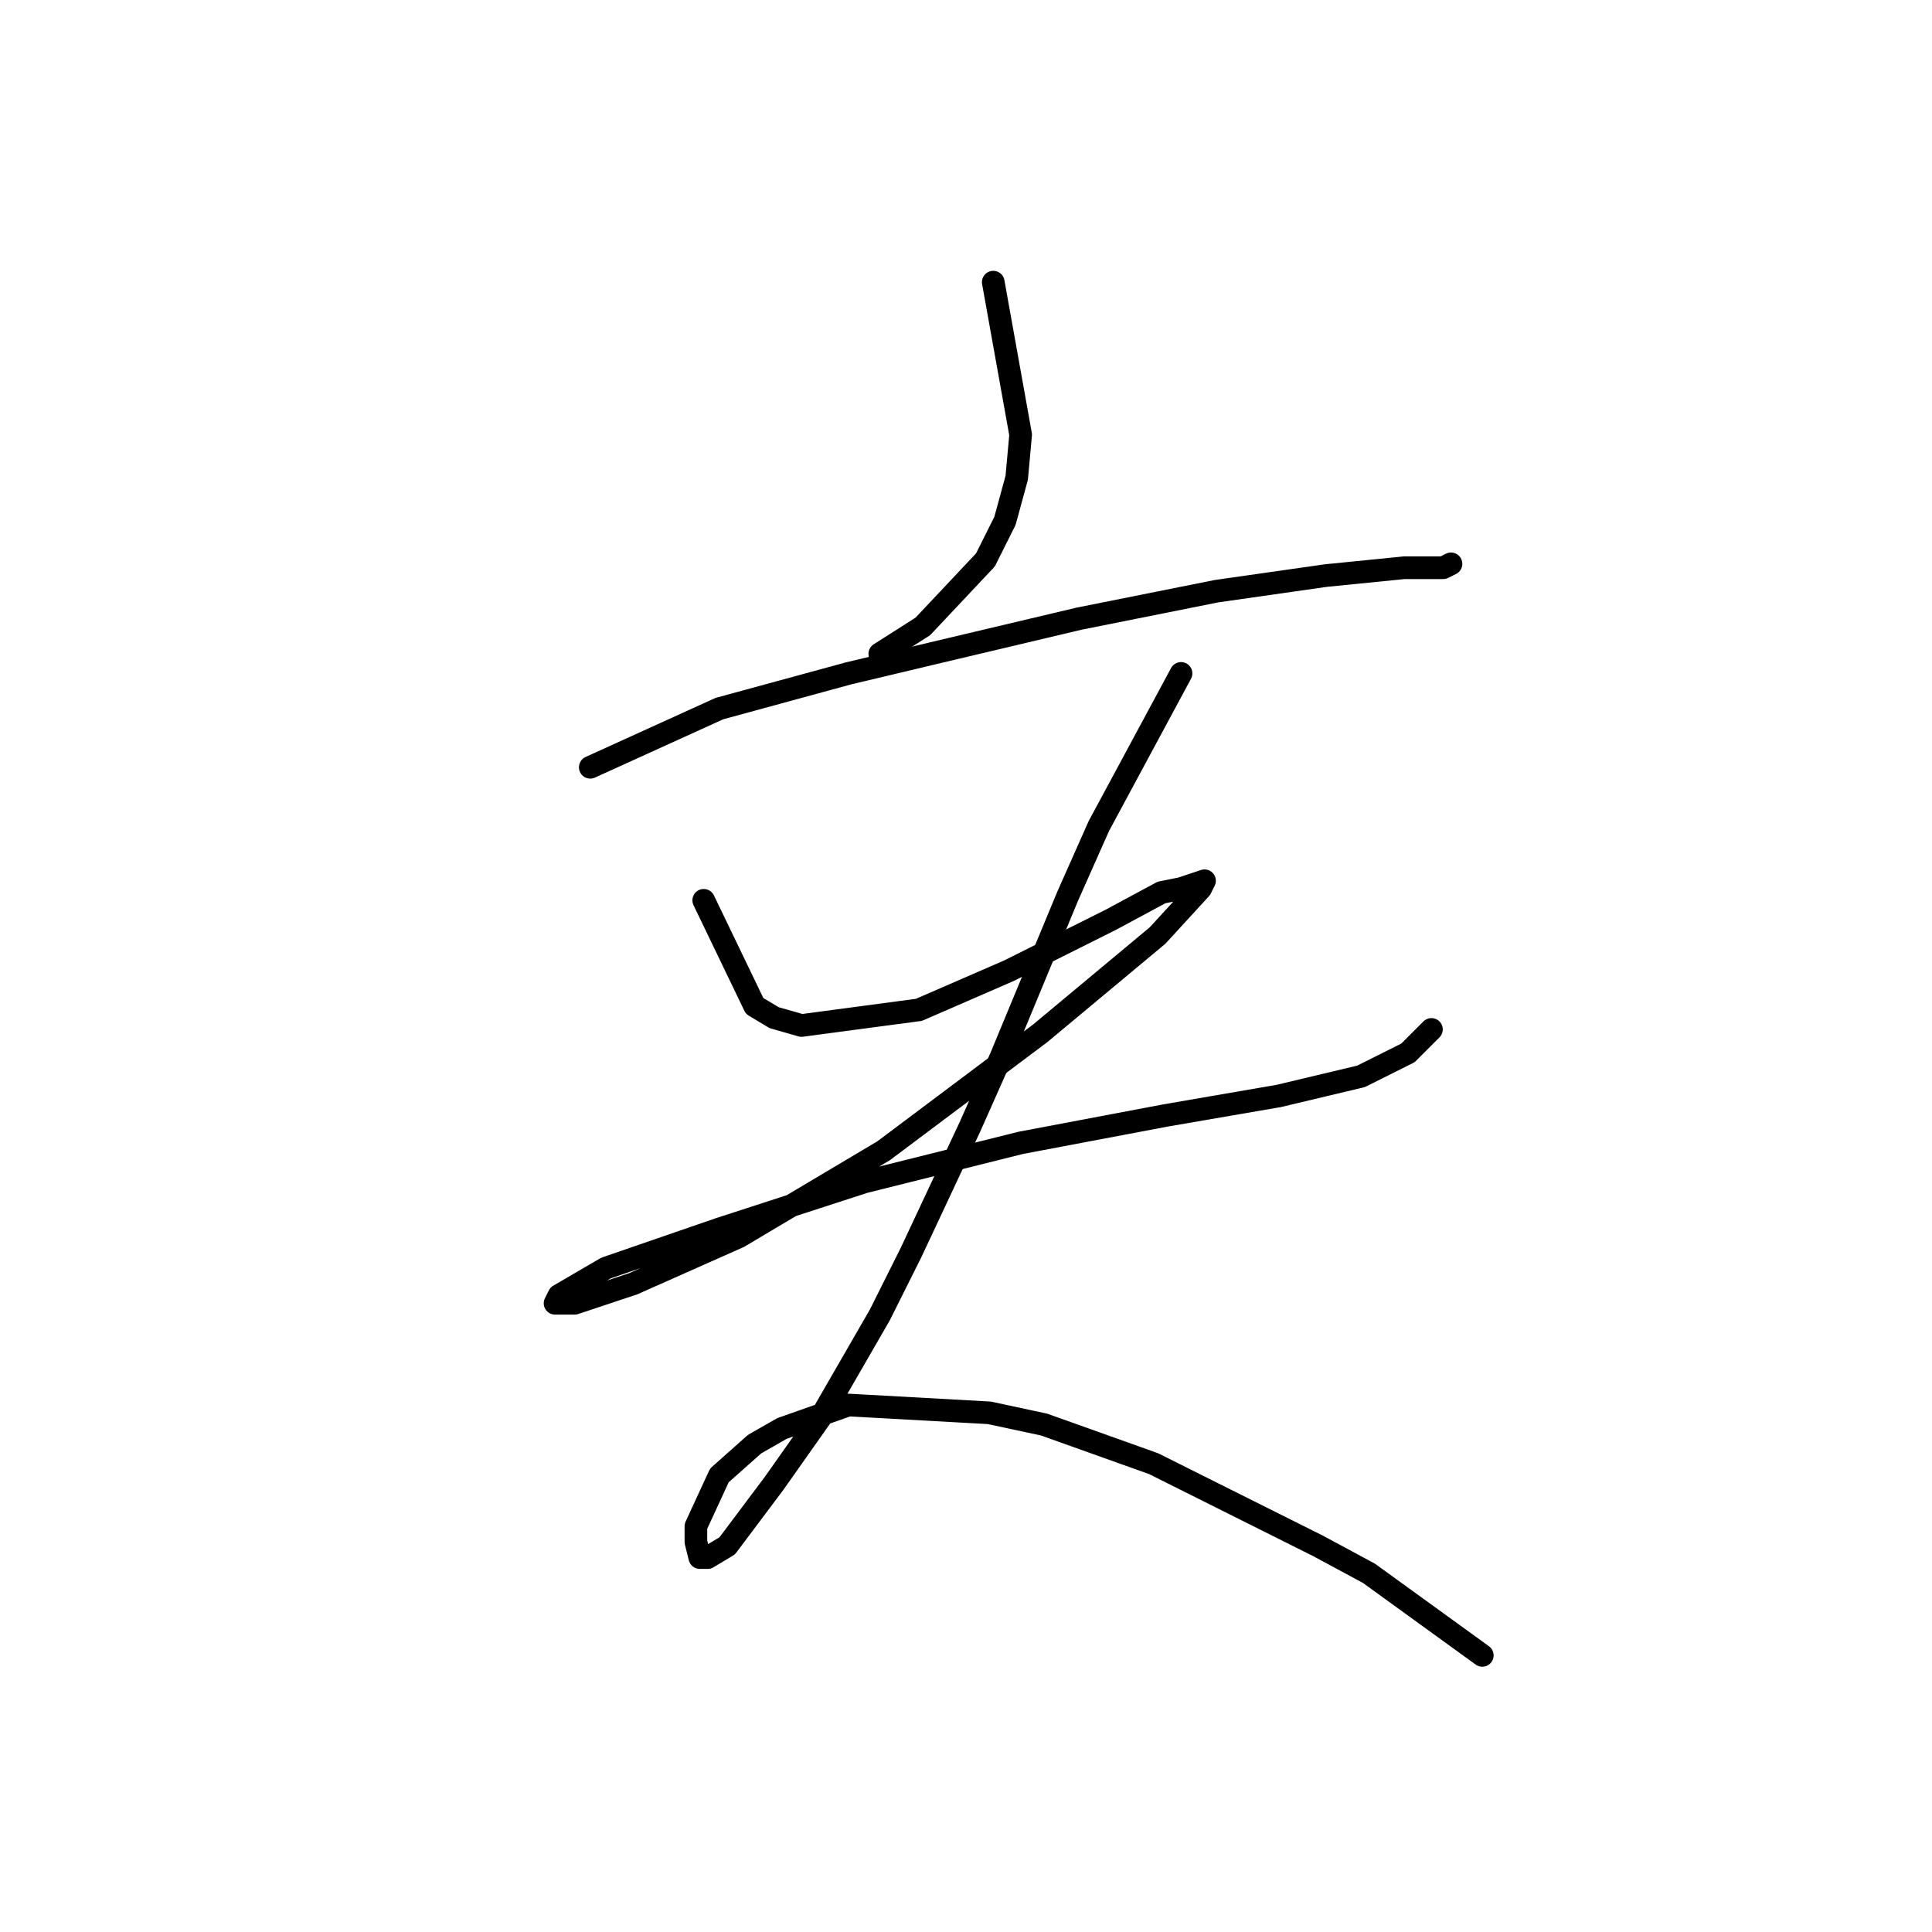 <?xml version="1.0" standalone="no"?>
    <svg width="256" height="256" xmlns="http://www.w3.org/2000/svg" version="1.1">
    <polyline stroke="black" stroke-width="3" stroke-linecap="round" fill="transparent" stroke-linejoin="round" points="131.611 37.386 135.24 57.604 134.721 63.306 133.166 69.009 130.574 74.193 122.279 83.006 116.577 86.635 116.577 86.635 " />
        <polyline stroke="black" stroke-width="3" stroke-linecap="round" fill="transparent" stroke-linejoin="round" points="78.214 101.669 95.322 93.893 112.429 89.227 123.316 86.635 143.016 81.969 161.16 78.34 175.676 76.267 186.044 75.23 191.229 75.23 192.265 74.711 192.265 74.711 " />
        <polyline stroke="black" stroke-width="3" stroke-linecap="round" fill="transparent" stroke-linejoin="round" points="93.248 119.295 99.987 133.292 102.58 134.848 106.208 135.884 121.761 133.811 133.684 128.627 138.869 126.035 147.163 121.887 153.903 118.258 156.495 117.74 159.605 116.703 159.087 117.74 153.384 123.961 137.832 136.921 117.095 152.474 97.914 163.879 83.917 170.1 76.14 172.692 73.548 172.692 74.067 171.655 80.288 168.026 95.322 162.842 114.503 156.621 135.24 151.437 154.421 147.808 169.455 145.216 180.342 142.624 186.563 139.513 189.673 136.403 189.673 136.403 " />
        <polyline stroke="black" stroke-width="3" stroke-linecap="round" fill="transparent" stroke-linejoin="round" points="156.495 89.227 145.608 109.445 141.461 118.777 132.648 140.032 128.5 149.363 120.724 165.952 116.577 174.247 108.801 187.726 102.58 196.539 97.914 202.76 96.359 204.834 93.766 206.389 92.73 206.389 92.211 204.315 92.211 202.242 95.322 195.502 99.987 191.355 103.616 189.281 112.429 186.171 131.092 187.207 138.35 188.763 152.866 193.947 174.639 204.834 181.379 208.463 196.413 219.349 196.413 219.349 " />
        </svg>